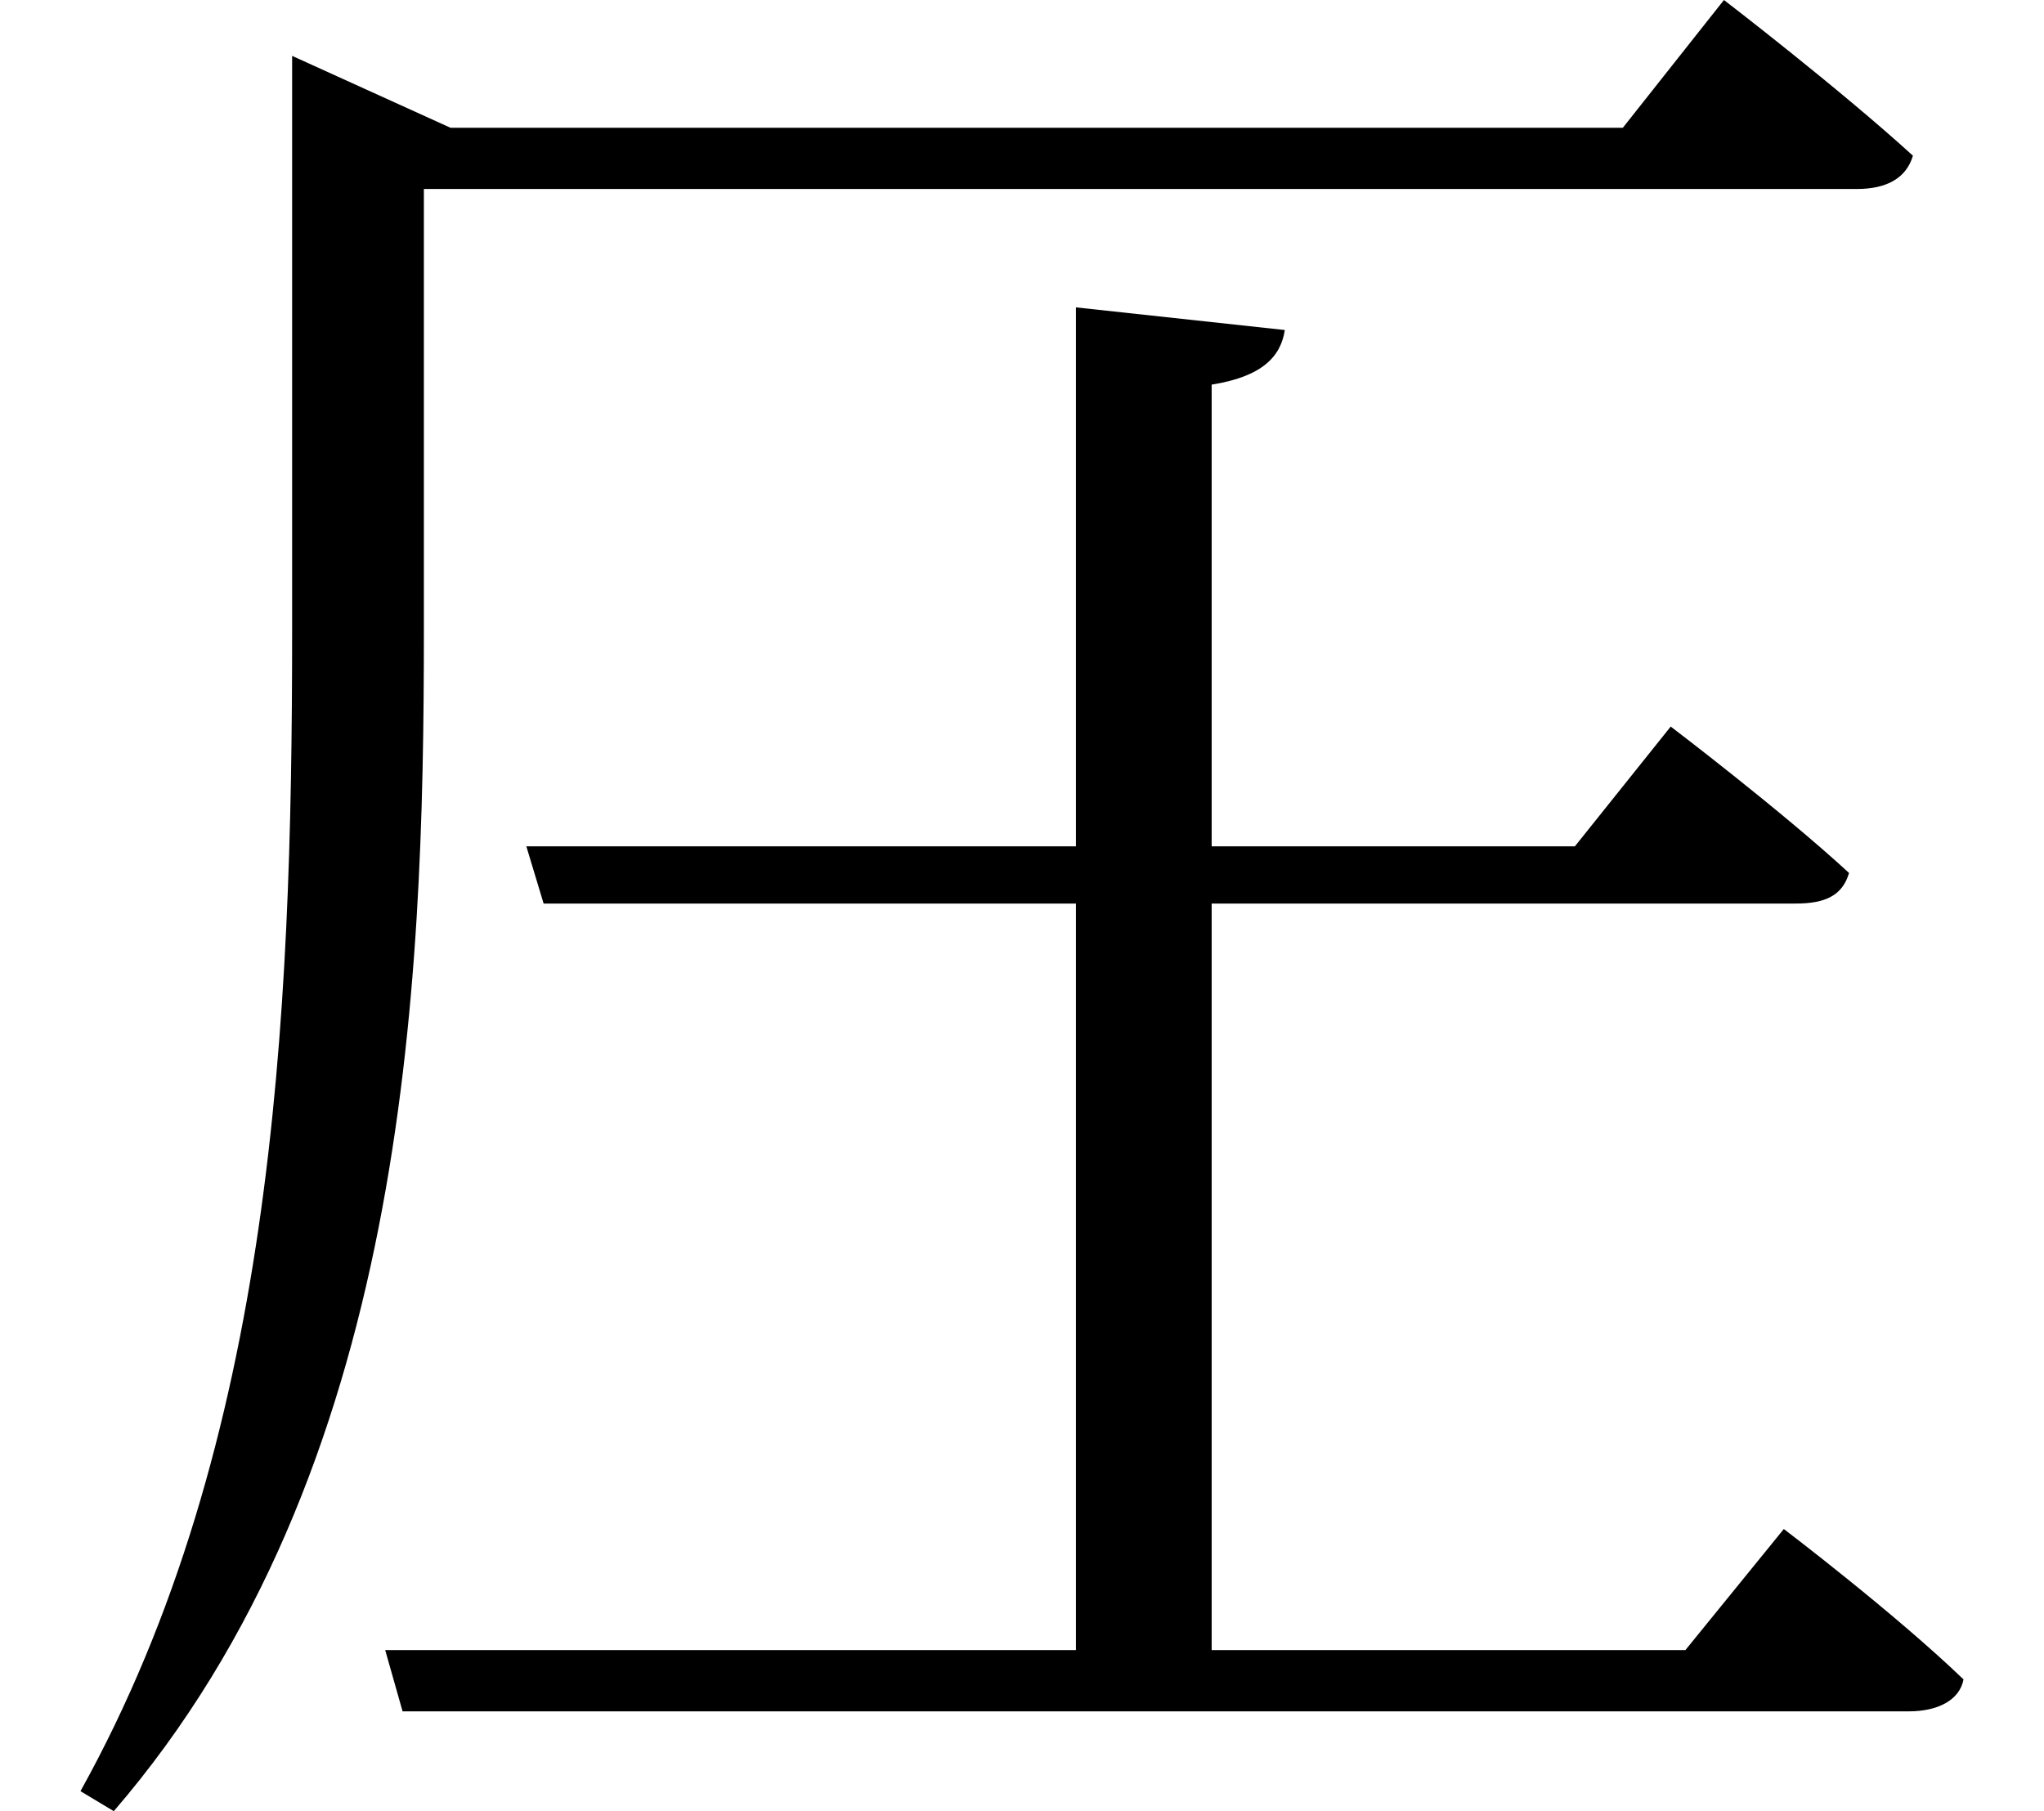 <svg height="21.266" viewBox="0 0 24 21.266" width="24" xmlns="http://www.w3.org/2000/svg">
<path d="M12.594,15.766 L12.594,9.438 L6.141,9.438 L6.344,8.766 L12.594,8.766 L12.594,0 L4.484,0 L4.688,-0.719 L22.375,-0.719 C22.703,-0.719 22.969,-0.594 23.016,-0.344 C22.203,0.438 20.906,1.422 20.906,1.422 L19.75,0 L14.188,0 L14.188,8.766 L21.047,8.766 C21.391,8.766 21.594,8.859 21.672,9.125 C20.875,9.859 19.578,10.844 19.578,10.844 L18.453,9.438 L14.188,9.438 L14.188,14.859 C14.781,14.953 15,15.188 15.047,15.5 Z M3.391,17.875 L3.391,11.953 C3.391,7.391 3.172,2.422 0.906,-1.656 L1.297,-1.891 C4.734,2.094 4.938,7.781 4.938,11.953 L4.938,17.156 L21.766,17.156 C22.109,17.156 22.344,17.281 22.422,17.547 C21.547,18.344 20.203,19.375 20.203,19.375 L19.016,17.875 L5.25,17.875 L3.391,18.719 Z" transform="translate(0.039, 19.375) scale(1, -1)"/>
</svg>